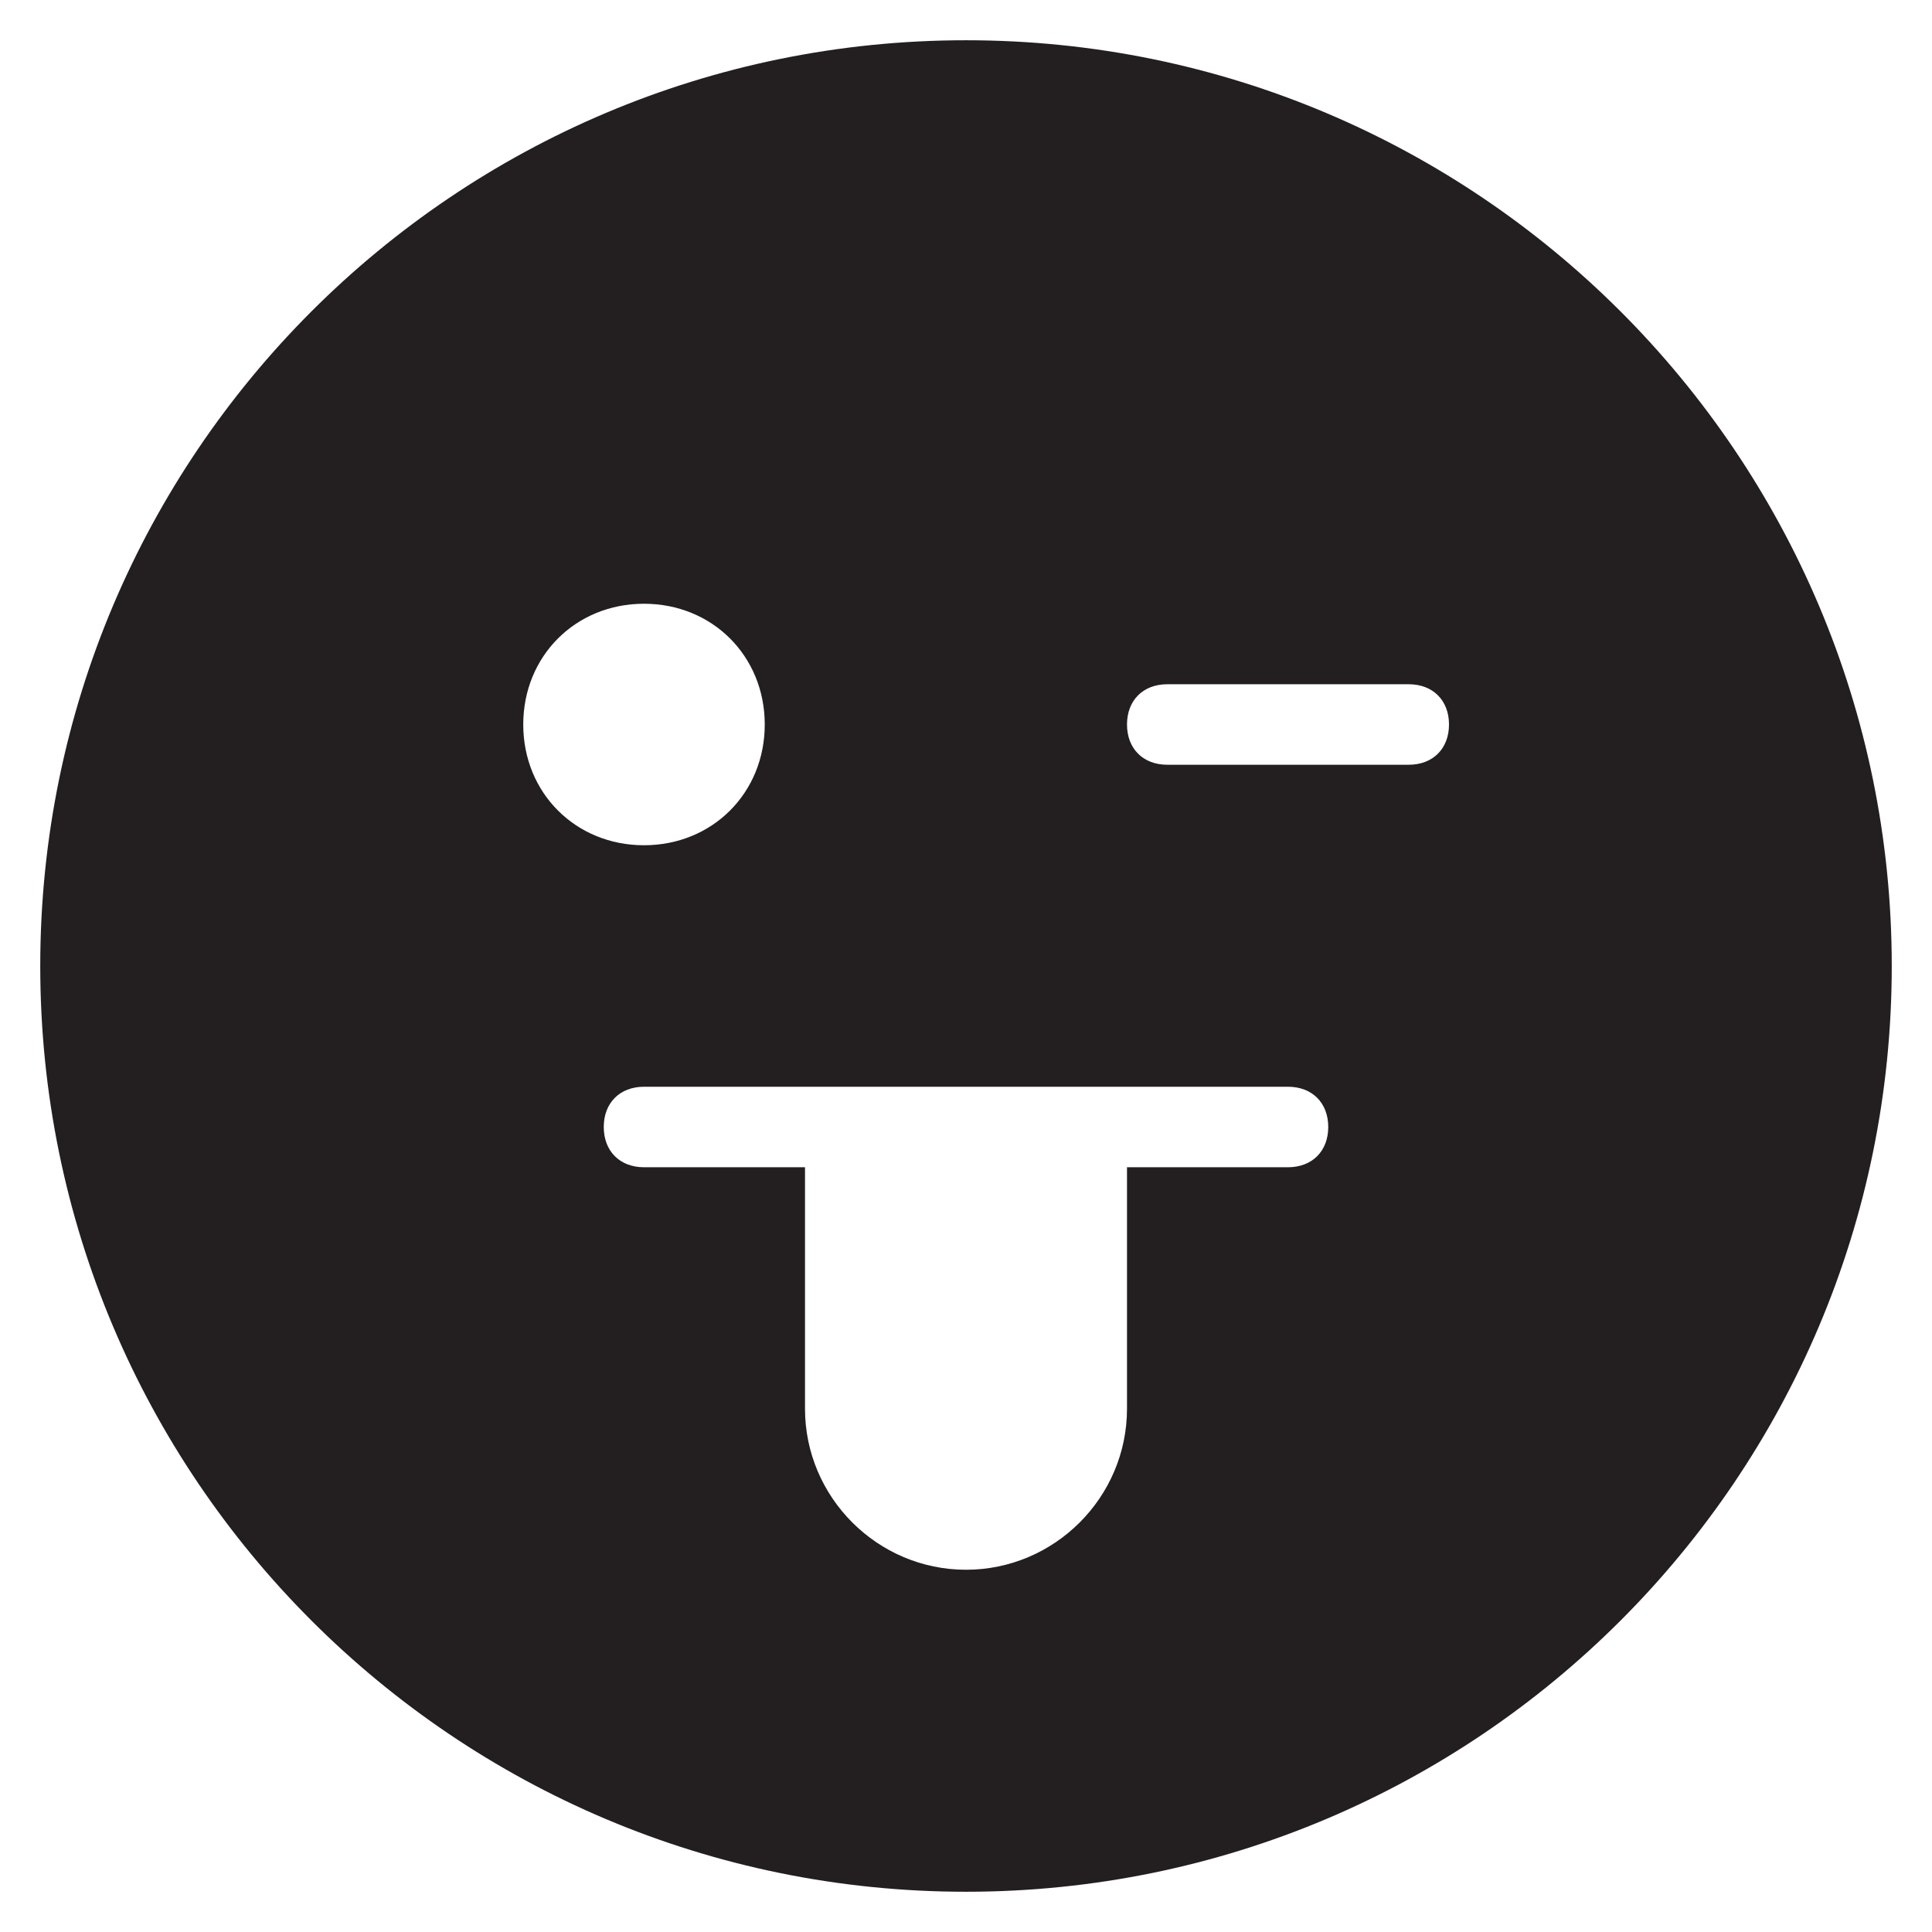<?xml version="1.0" encoding="utf-8"?>
<!-- Generator: Adobe Illustrator 19.1.0, SVG Export Plug-In . SVG Version: 6.00 Build 0)  -->
<!DOCTYPE svg PUBLIC "-//W3C//DTD SVG 1.1//EN" "http://www.w3.org/Graphics/SVG/1.1/DTD/svg11.dtd">
<svg version="1.1" id="Layer_1" xmlns="http://www.w3.org/2000/svg" xmlns:xlink="http://www.w3.org/1999/xlink" x="0px" y="0px"
	 width="48px" height="48px" viewBox="0 0 48 48" enable-background="new 0 0 48 48" xml:space="preserve">
<path fill="#231F20" d="M24,1C11.3,1,1,11.3,1,24s10.3,23,23,23c12.7,0,23-10.3,23-23S36.7,1,24,1z M13,18c0-1.7,1.3-3,3-3
	c1.7,0,3,1.3,3,3s-1.3,3-3,3C14.3,21,13,19.7,13,18z M32,29h-4v6c0,2.2-1.8,4-4,4c-2.2,0-4-1.8-4-4v-6h-4c-0.6,0-1-0.4-1-1
	s0.4-1,1-1h16c0.6,0,1,0.4,1,1S32.6,29,32,29z M35,19h-6c-0.6,0-1-0.4-1-1s0.4-1,1-1h6c0.6,0,1,0.4,1,1S35.6,19,35,19z"/>
</svg>
